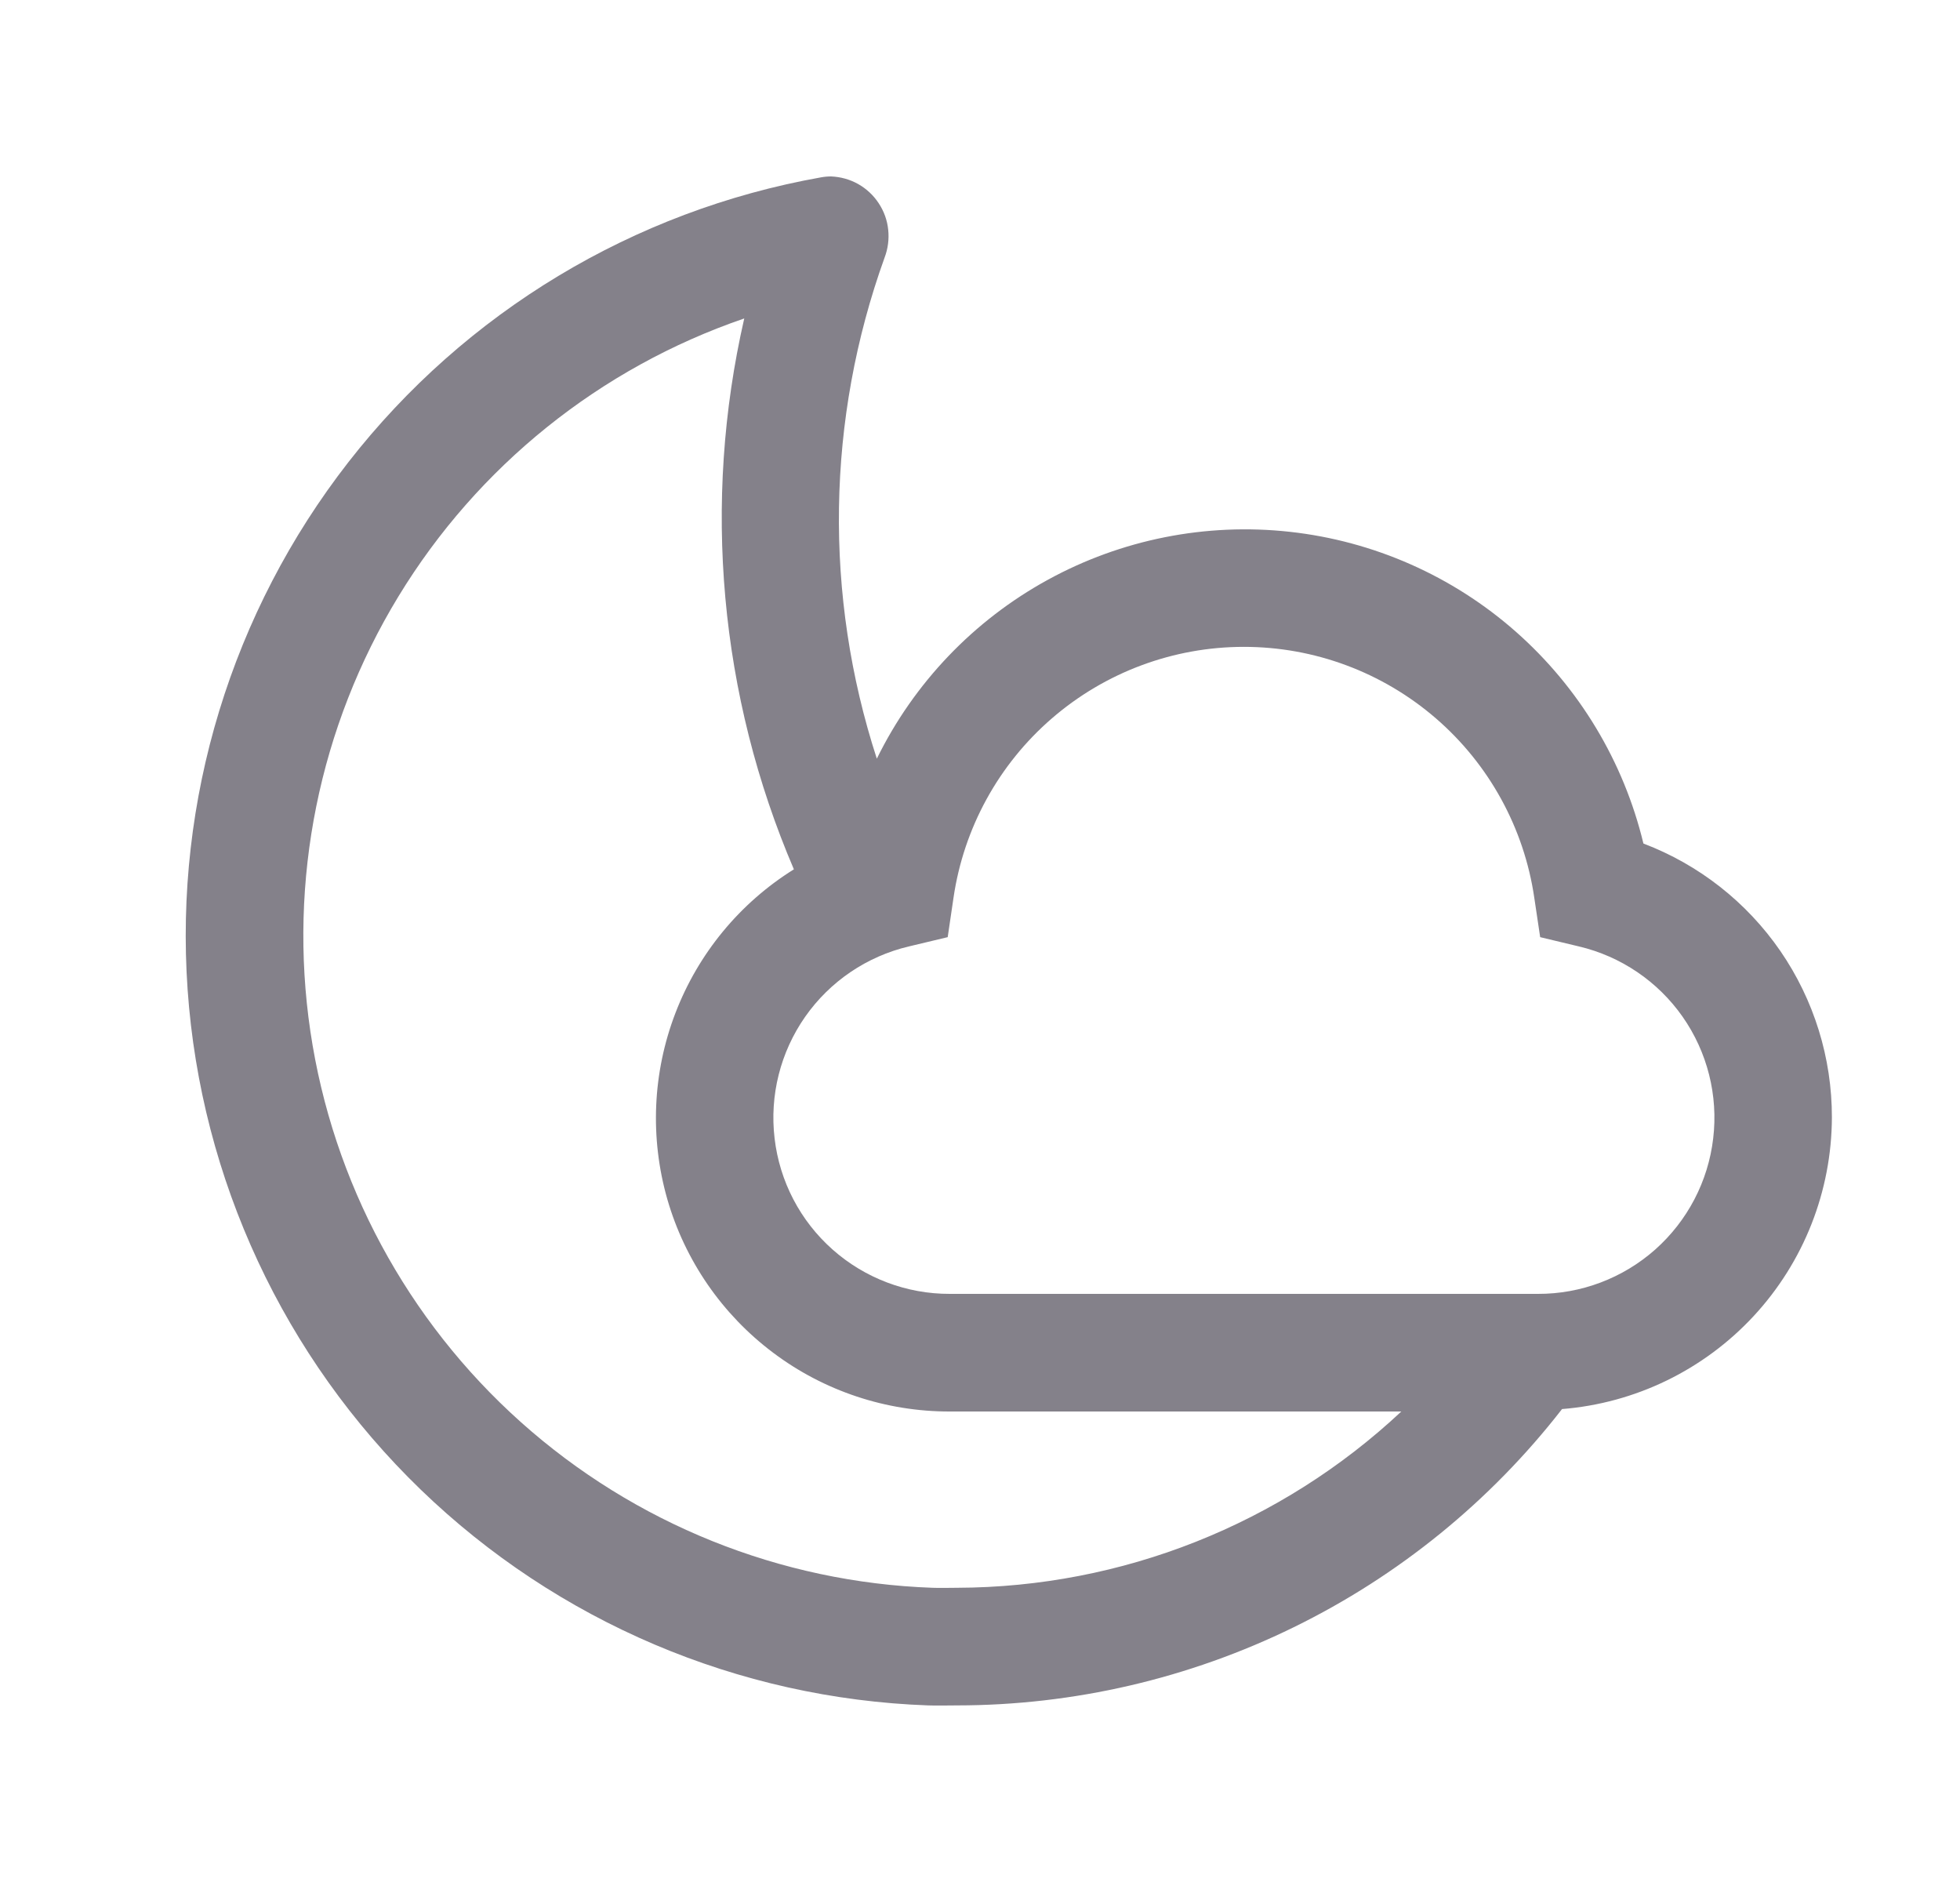 <svg width="25" height="24" viewBox="0 0 25 24" fill="none" xmlns="http://www.w3.org/2000/svg">
<path d="M23.366 14.25C23.367 13.492 23.138 12.752 22.709 12.128C22.279 11.504 21.67 11.026 20.962 10.757C20.71 9.711 20.142 8.768 19.335 8.056C18.529 7.345 17.522 6.9 16.453 6.782C15.384 6.664 14.304 6.878 13.361 7.396C12.419 7.913 11.658 8.709 11.184 9.675C10.507 7.593 10.541 5.345 11.283 3.285C11.326 3.172 11.342 3.05 11.329 2.929C11.317 2.809 11.275 2.693 11.208 2.592C11.142 2.491 11.052 2.407 10.946 2.347C10.841 2.288 10.722 2.255 10.601 2.25C10.557 2.25 10.513 2.254 10.47 2.262C8.082 2.687 5.936 3.98 4.445 5.892C2.954 7.805 2.223 10.201 2.393 12.62C2.563 15.039 3.622 17.31 5.365 18.995C7.109 20.68 9.415 21.661 11.838 21.748C11.961 21.752 12.085 21.748 12.206 21.748C13.695 21.747 15.165 21.406 16.502 20.751C17.839 20.097 19.01 19.145 19.924 17.969C20.859 17.894 21.732 17.47 22.37 16.781C23.008 16.092 23.363 15.189 23.366 14.25ZM11.893 20.248C9.95 20.179 8.093 19.431 6.643 18.135C5.194 16.839 4.244 15.076 3.959 13.153C3.674 11.229 4.071 9.267 5.082 7.606C6.093 5.945 7.654 4.691 9.493 4.061C8.955 6.41 9.177 8.87 10.126 11.086C9.436 11.516 8.906 12.16 8.615 12.919C8.323 13.679 8.288 14.512 8.512 15.294C8.737 16.075 9.211 16.762 9.861 17.25C10.511 17.739 11.303 18.002 12.116 18H17.874C16.337 19.439 14.312 20.242 12.207 20.248C12.103 20.248 11.998 20.252 11.893 20.248ZM19.616 16.5H12.116C11.565 16.502 11.032 16.3 10.62 15.935C10.207 15.569 9.944 15.065 9.88 14.517C9.815 13.97 9.954 13.418 10.27 12.966C10.586 12.515 11.058 12.195 11.594 12.069L12.088 11.951L12.162 11.449C12.292 10.56 12.738 9.747 13.418 9.16C14.099 8.572 14.967 8.249 15.866 8.249C16.765 8.249 17.633 8.572 18.314 9.16C18.994 9.747 19.44 10.56 19.57 11.449L19.645 11.951L20.138 12.069C20.674 12.195 21.146 12.515 21.462 12.966C21.778 13.418 21.917 13.97 21.852 14.517C21.788 15.065 21.524 15.569 21.112 15.935C20.7 16.3 20.167 16.502 19.616 16.5Z" fill="#84818A"/>
</svg>
